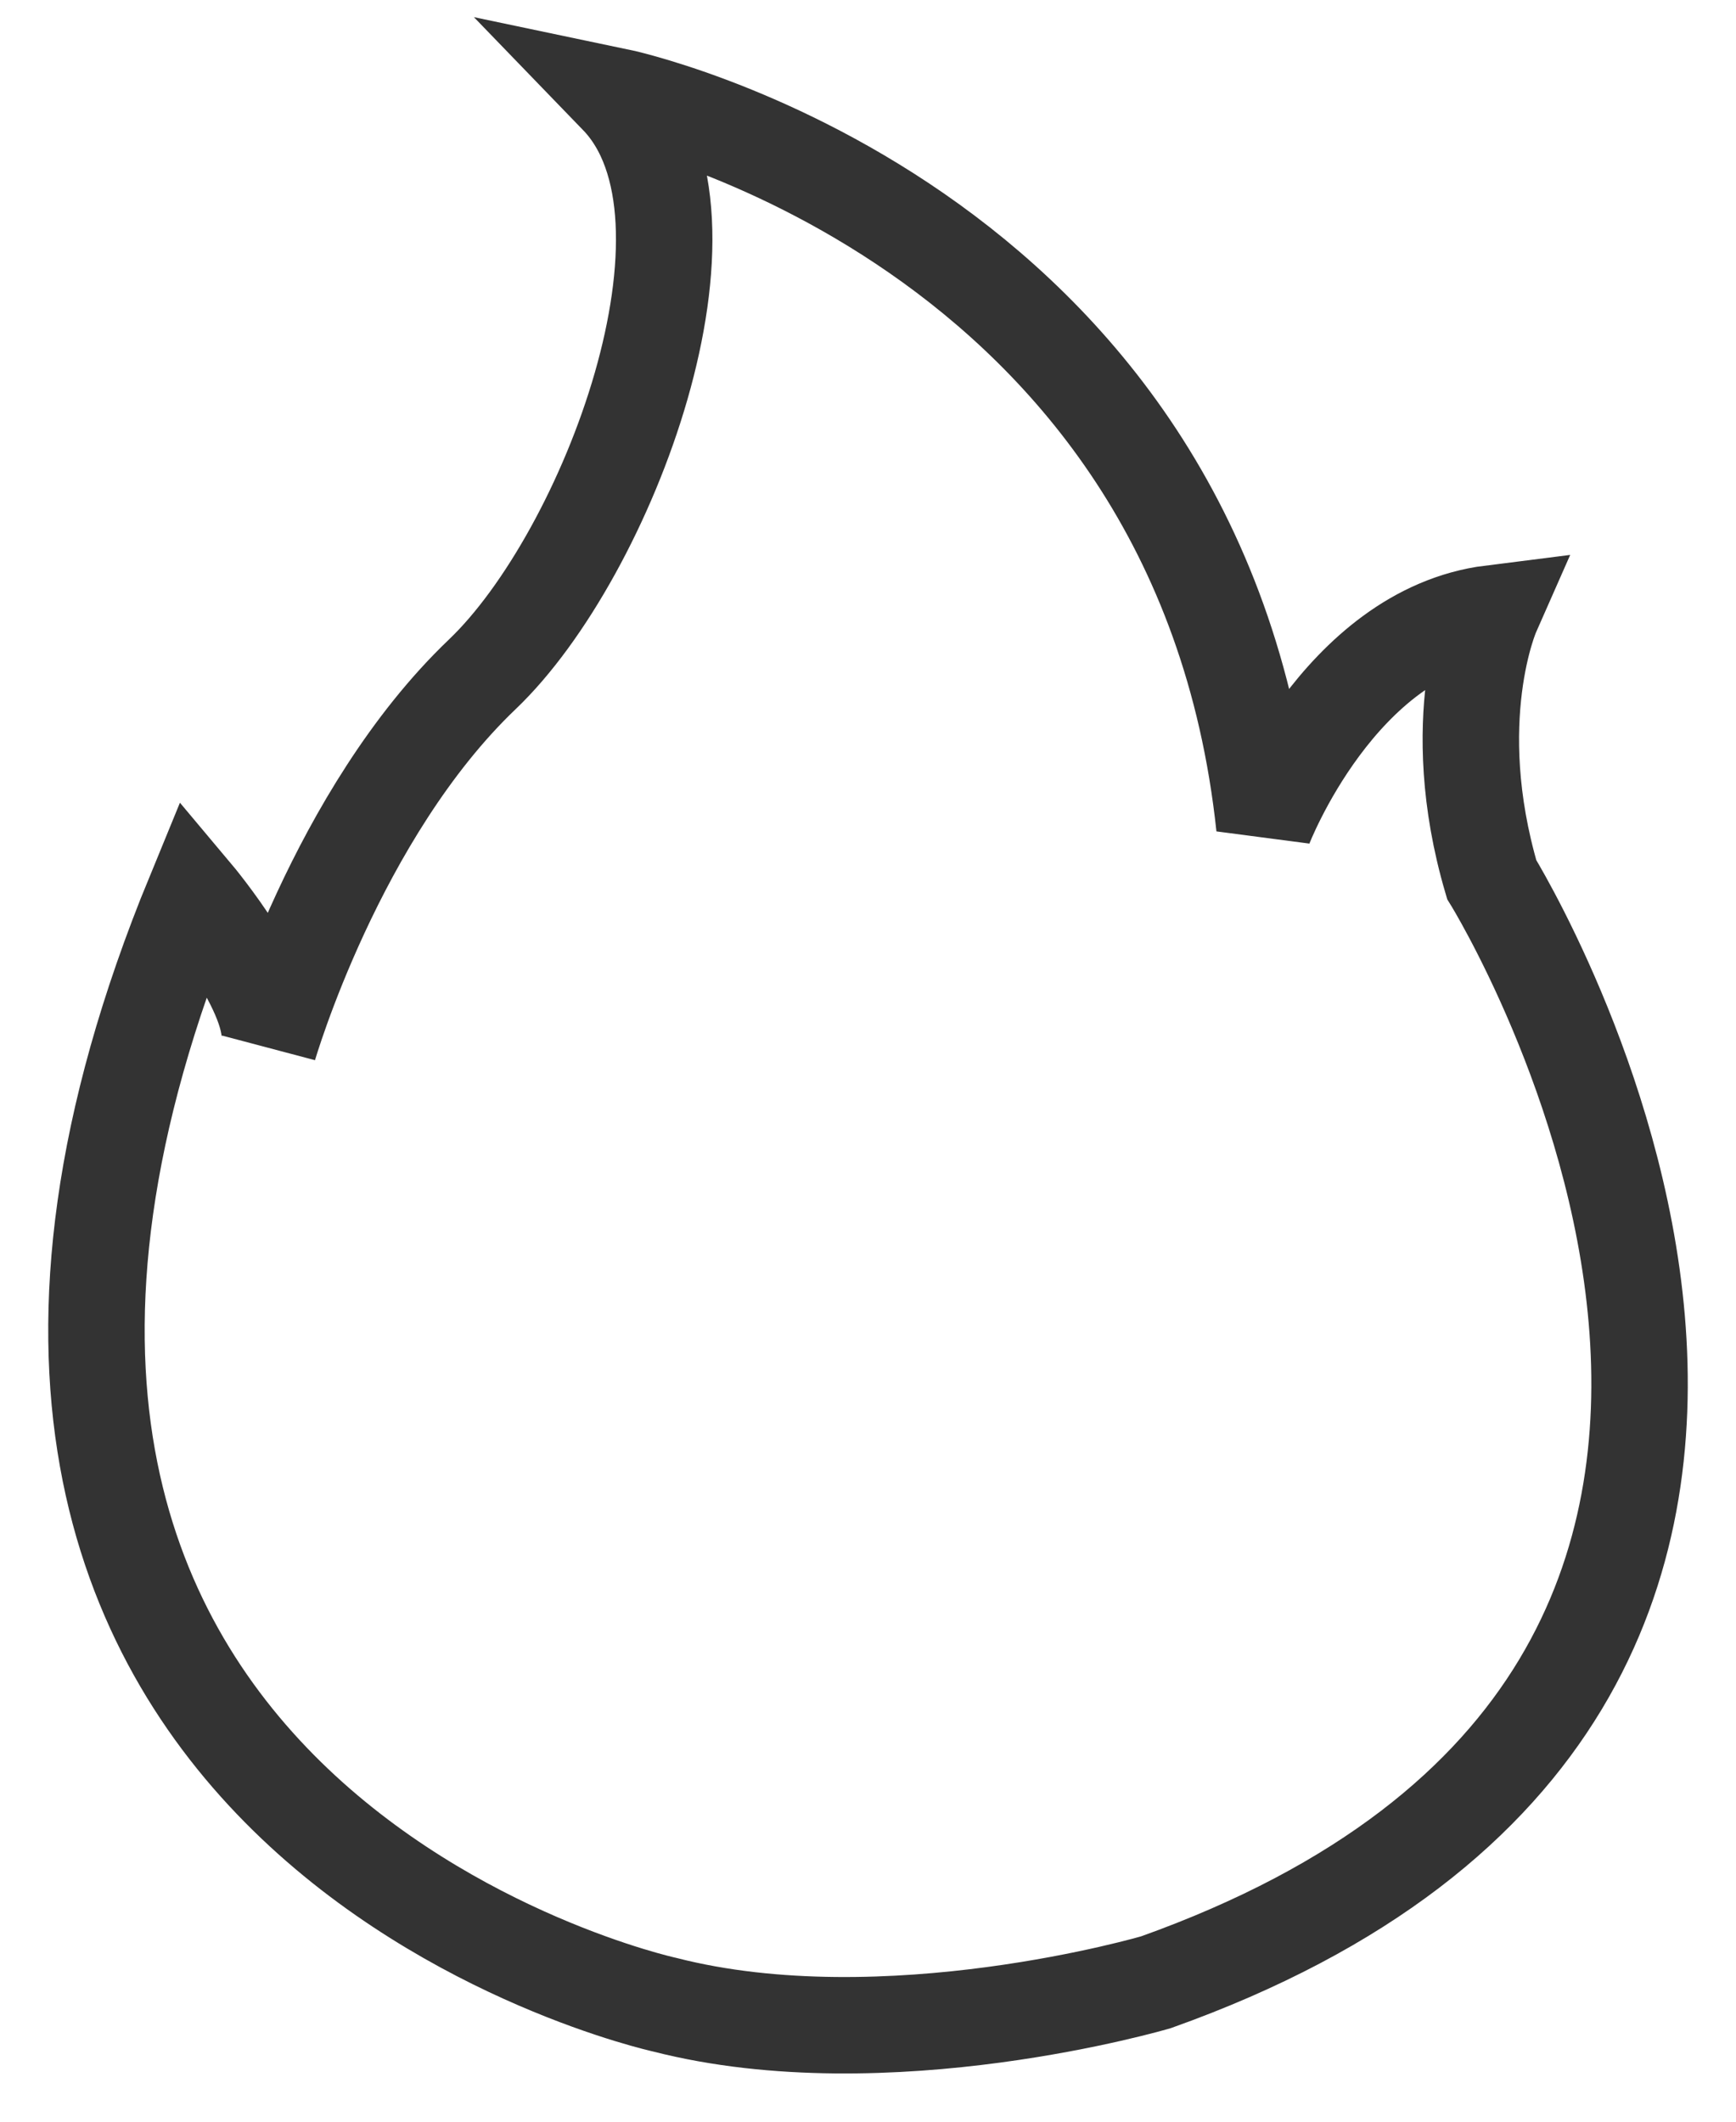 <?xml version="1.0" encoding="UTF-8"?>
<svg width="18px" height="22px" viewBox="0 0 18 22" version="1.1" xmlns="http://www.w3.org/2000/svg" xmlns:xlink="http://www.w3.org/1999/xlink">
    <!-- Generator: Sketch 63.1 (92452) - https://sketch.com -->
    <title>火苗-黑@1x</title>
    <desc>Created with Sketch.</desc>
    <g id="新版定稿" stroke="none" stroke-width="1" fill="none" fill-rule="evenodd">
        <g id="项目-设置" transform="translate(-728, -144)" fill-rule="nonzero" stroke="#333333">
            <path d="M734.892,164.787 C734.892,164.787 726.073,162.857 730.014,153.277 C730.014,153.277 730.909,154.342 730.786,154.854 C730.786,154.854 731.487,152.436 733.002,150.991 C734.302,149.75 735.623,146.261 734.404,145 C734.404,145 740.439,146.261 741.11,152.568 C741.11,152.568 741.882,150.559 743.467,150.36 C743.467,150.36 742.98,151.464 743.467,153.12 C743.467,153.12 748.638,161.469 739.986,164.554 C739.986,164.554 737.196,165.377 734.892,164.787 Z" id="火苗-黑"></path>
        </g>
    </g>
</svg>